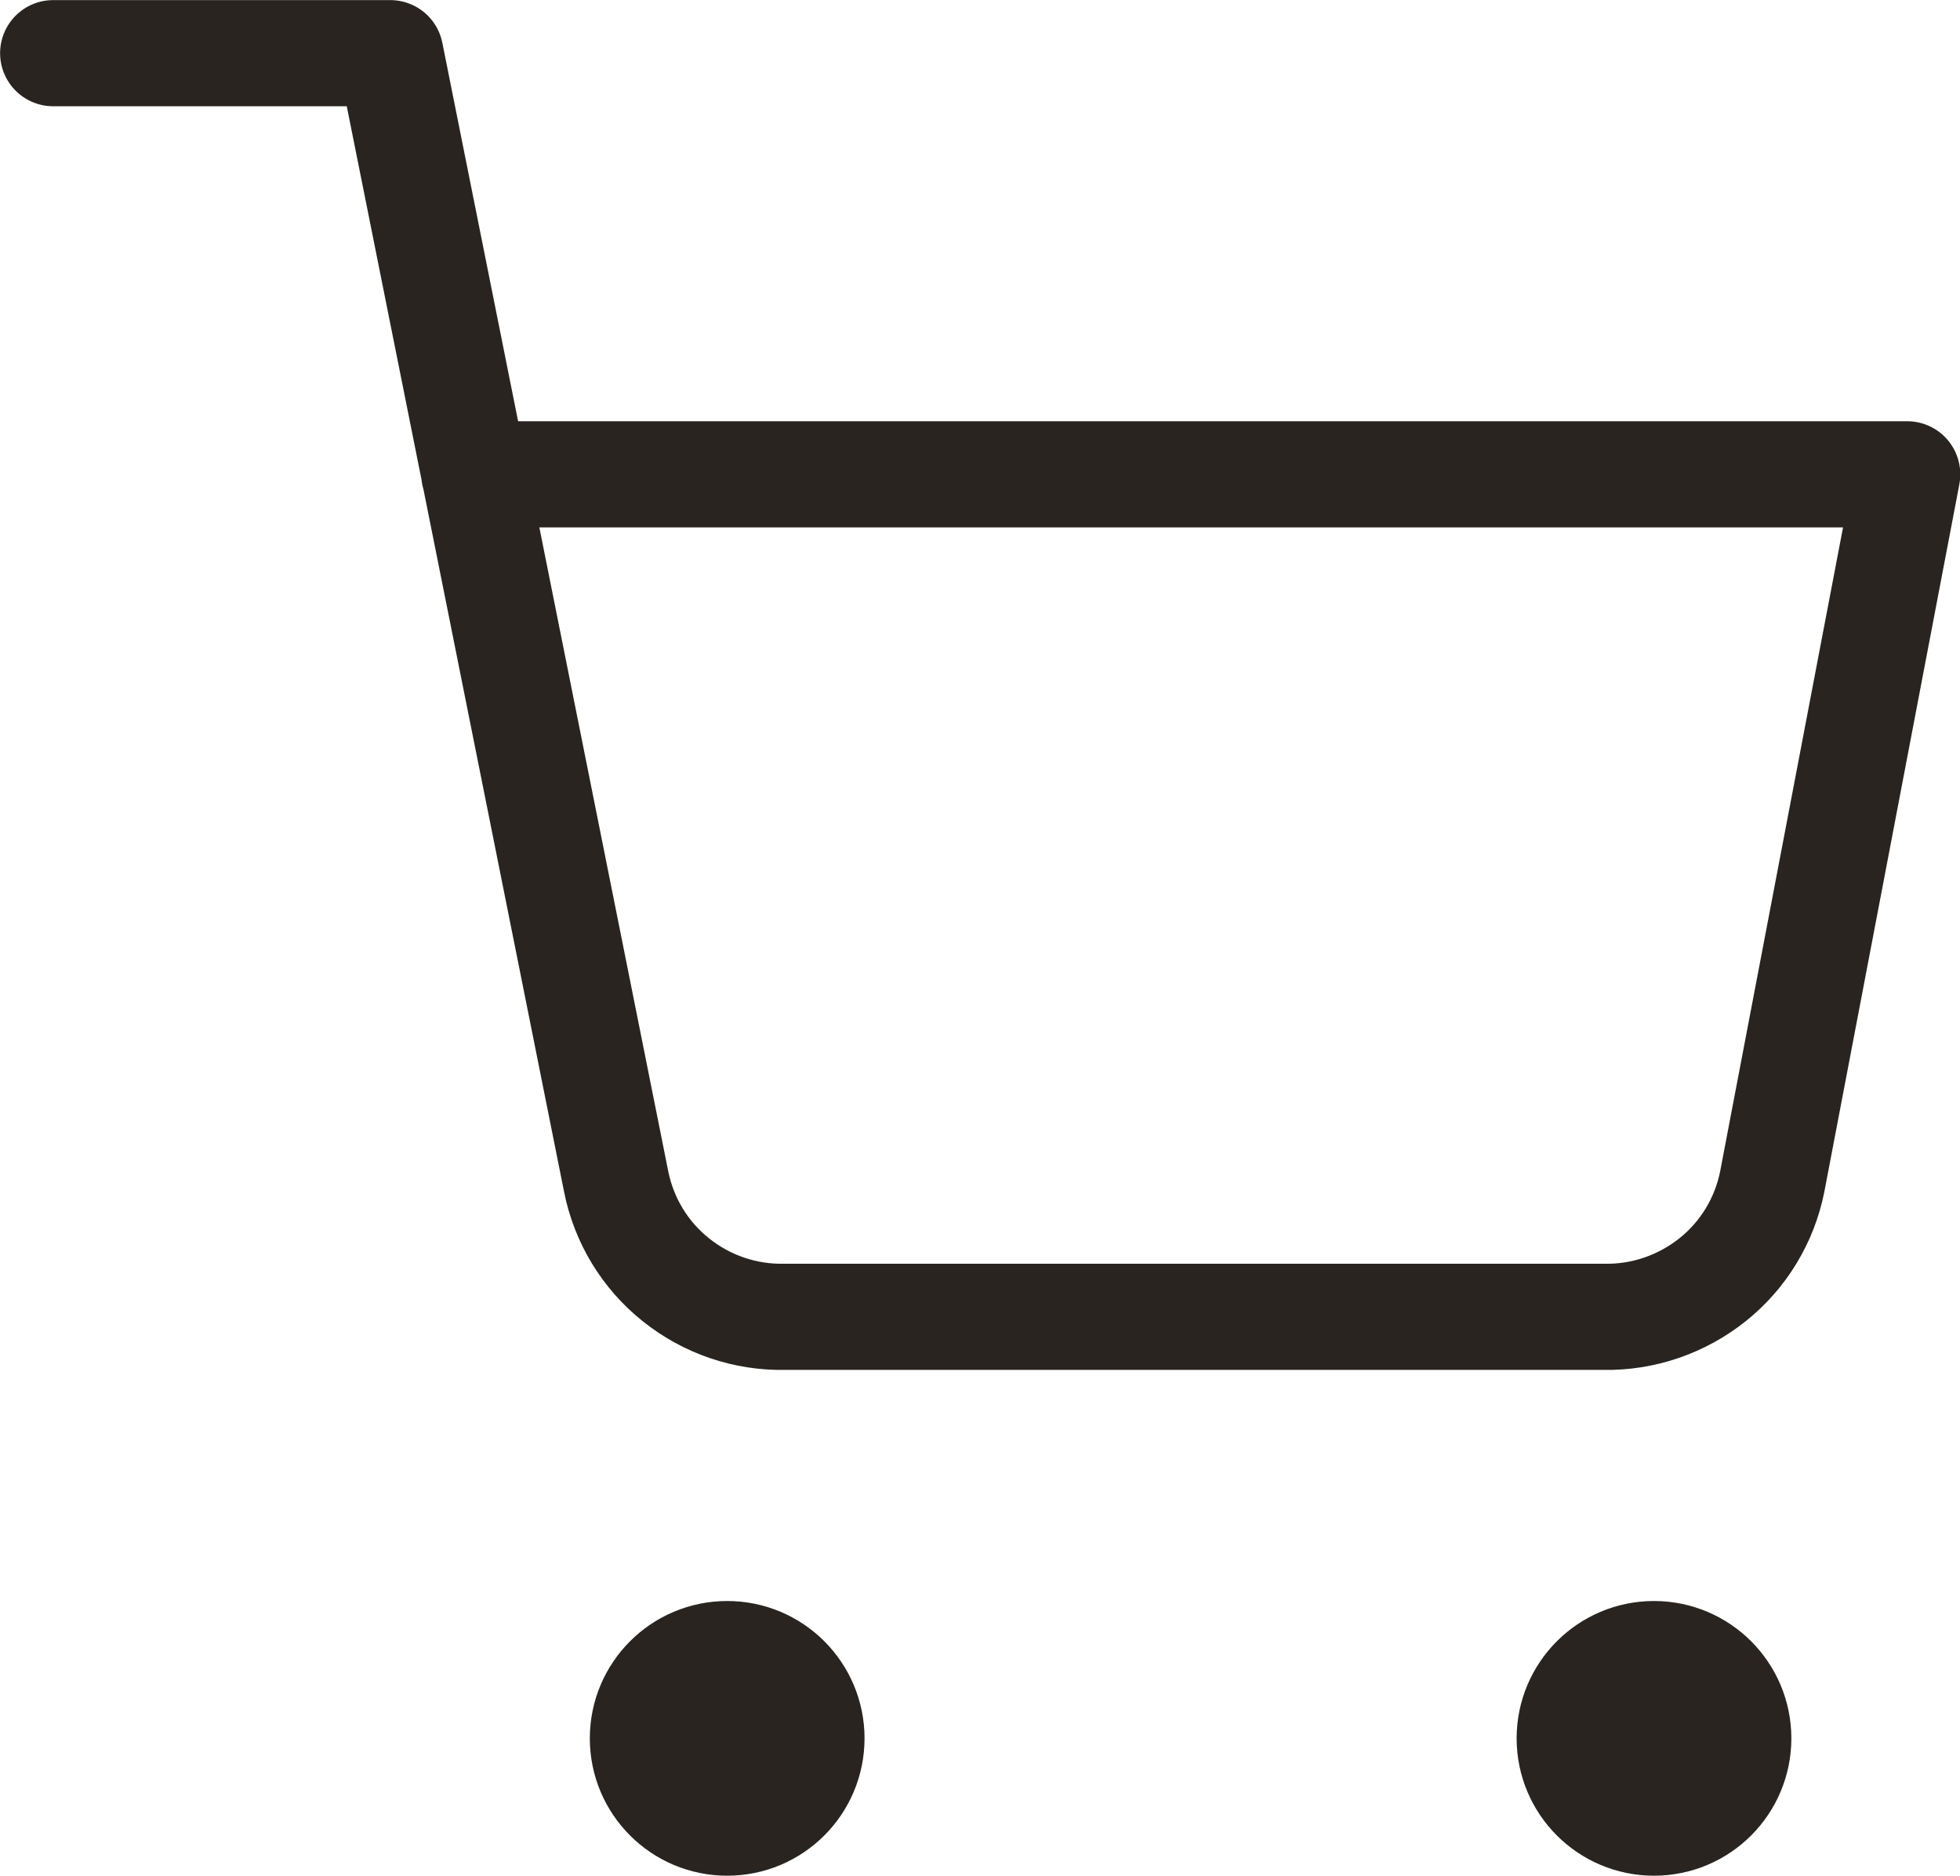 <?xml version="1.0" encoding="utf-8"?>
<!-- Generator: Adobe Illustrator 25.3.1, SVG Export Plug-In . SVG Version: 6.00 Build 0)  -->
<svg version="1.1" id="Camada_1" xmlns="http://www.w3.org/2000/svg" xmlns:xlink="http://www.w3.org/1999/xlink" x="0px" y="0px"
	 viewBox="0 0 1002.4 959.3" style="enable-background:new 0 0 1002.4 959.3;" xml:space="preserve">
<style type="text/css">
	.st0{fill:#29241F;stroke:#29241F;stroke-width:54.3;stroke-linecap:round;stroke-linejoin:round;}
	.st1{fill:none;stroke:#29241F;stroke-width:54.3;stroke-linecap:round;stroke-linejoin:round;}
</style>
<g>
	<path class="st0" d="M371.9,932.2c23.8,0,43.1-19.3,43.1-43.1S395.7,846,371.9,846c-23.8,0-43.1,19.3-43.1,43.1
		S348.1,932.2,371.9,932.2z"/>
	<path class="st0" d="M845.9,932.2c23.8,0,43.1-19.3,43.1-43.1S869.7,846,845.9,846s-43.1,19.3-43.1,43.1S822.1,932.2,845.9,932.2z"
		/>
	<path class="st1" d="M27.2,27.2h172.4l115.5,577c3.9,19.8,14.7,37.7,30.5,50.3c15.8,12.7,35.5,19.4,55.7,19h418.9
		c20.2,0.4,39.9-6.4,55.7-19s26.6-30.5,30.5-50.3l69-361.6H242.6"/>
</g>
</svg>
